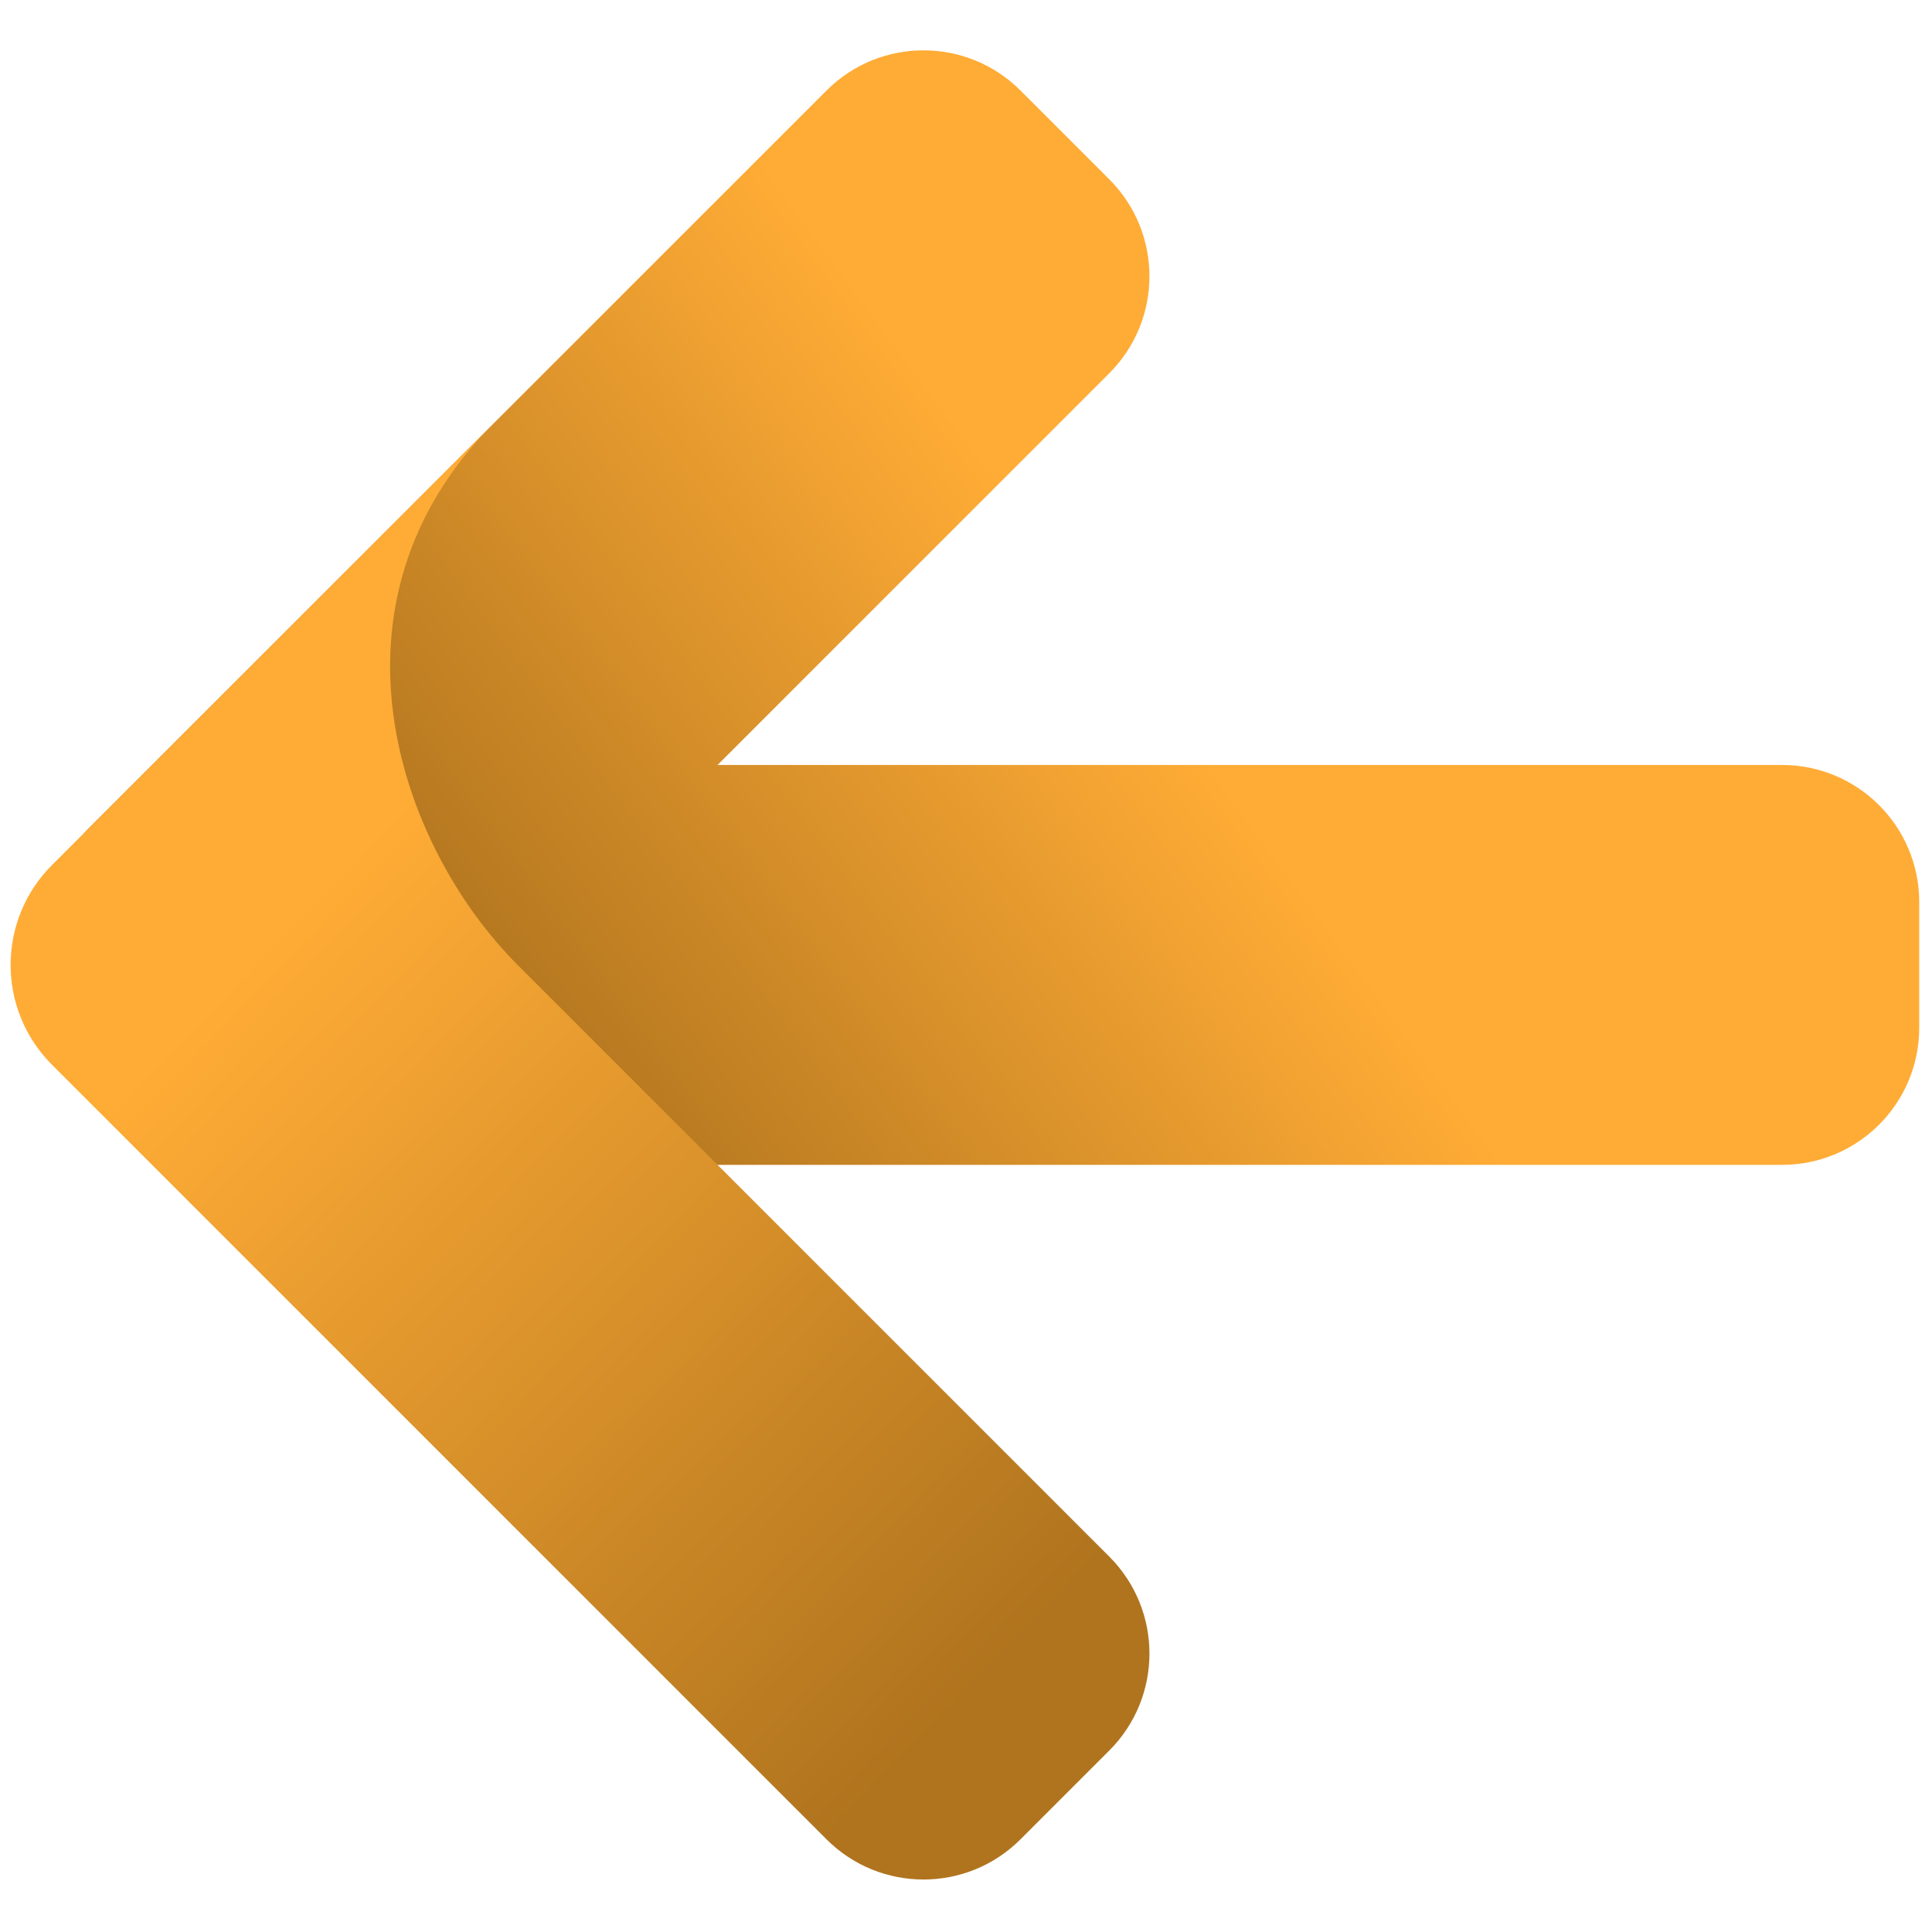 <svg xmlns="http://www.w3.org/2000/svg" xmlns:xlink="http://www.w3.org/1999/xlink" version="1.1" width="256" height="256" viewBox="0 0 256 256" xml:space="preserve">

<defs>
</defs>
<g style="stroke: none; stroke-width: 0; stroke-dasharray: none; stroke-linecap: butt; stroke-linejoin: miter; stroke-miterlimit: 10; fill: none; fill-rule: nonzero; opacity: 1;" transform="translate(1.407 1.407) scale(2.81 2.81)" >
	<linearGradient id="SVGID_2" gradientUnits="userSpaceOnUse" gradientTransform="matrix(-1 0 0 1 90 0)"  x1="34.527" y1="33.94" x2="62.789" y2="54.875">
<stop offset="0%" style="stop-color:rgb(255,172,54);stop-opacity: 1"/>
<stop offset="99.51%" style="stop-color:rgb(176,116,30);stop-opacity: 1"/>
</linearGradient>
<path d="M 3.672 38.568 L 38.474 3.767 c 2.526 -2.526 6.62 -2.526 9.146 0 l 4.187 4.187 c 2.526 2.526 2.526 6.62 0 9.146 L 33.335 35.572 h 0.981 h 35.182 h 14.035 c 3.572 0 6.467 2.895 6.467 6.467 v 5.922 c 0 3.572 -2.895 6.467 -6.467 6.467 H 69.498 H 44.076 h -31.03 V 45 h -6.71 C 2.979 45 1.298 40.942 3.672 38.568 z" style="stroke: none; stroke-width: 1; stroke-dasharray: none; stroke-linecap: butt; stroke-linejoin: miter; stroke-miterlimit: 10; fill: url(#SVGID_2); fill-rule: nonzero; opacity: 1;" transform=" matrix(1 0 0 1 0 0) " stroke-linecap="round" />
	<linearGradient id="SVGID_3" gradientUnits="userSpaceOnUse" gradientTransform="matrix(-1 0 0 1 90 0)"  x1="73.435" y1="39.244" x2="38.317" y2="73.175">
<stop offset="0%" style="stop-color:rgb(255,172,54);stop-opacity: 1"/>
<stop offset="99.51%" style="stop-color:rgb(176,116,30);stop-opacity: 1"/>
</linearGradient>
<path d="M 1.952 49.711 l 36.522 36.522 c 2.526 2.526 6.62 2.526 9.146 0 l 4.187 -4.187 c 2.526 -2.526 2.526 -6.62 0 -9.146 L 23.907 45 c -5.593 -5.593 -9.622 -17.044 -1.11 -25.557 L 1.952 40.289 C -0.651 42.891 -0.651 47.109 1.952 49.711 z" style="stroke: none; stroke-width: 1; stroke-dasharray: none; stroke-linecap: butt; stroke-linejoin: miter; stroke-miterlimit: 10; fill: url(#SVGID_3); fill-rule: nonzero; opacity: 1;" transform=" matrix(1 0 0 1 0 0) " stroke-linecap="round" />
</g>
</svg>